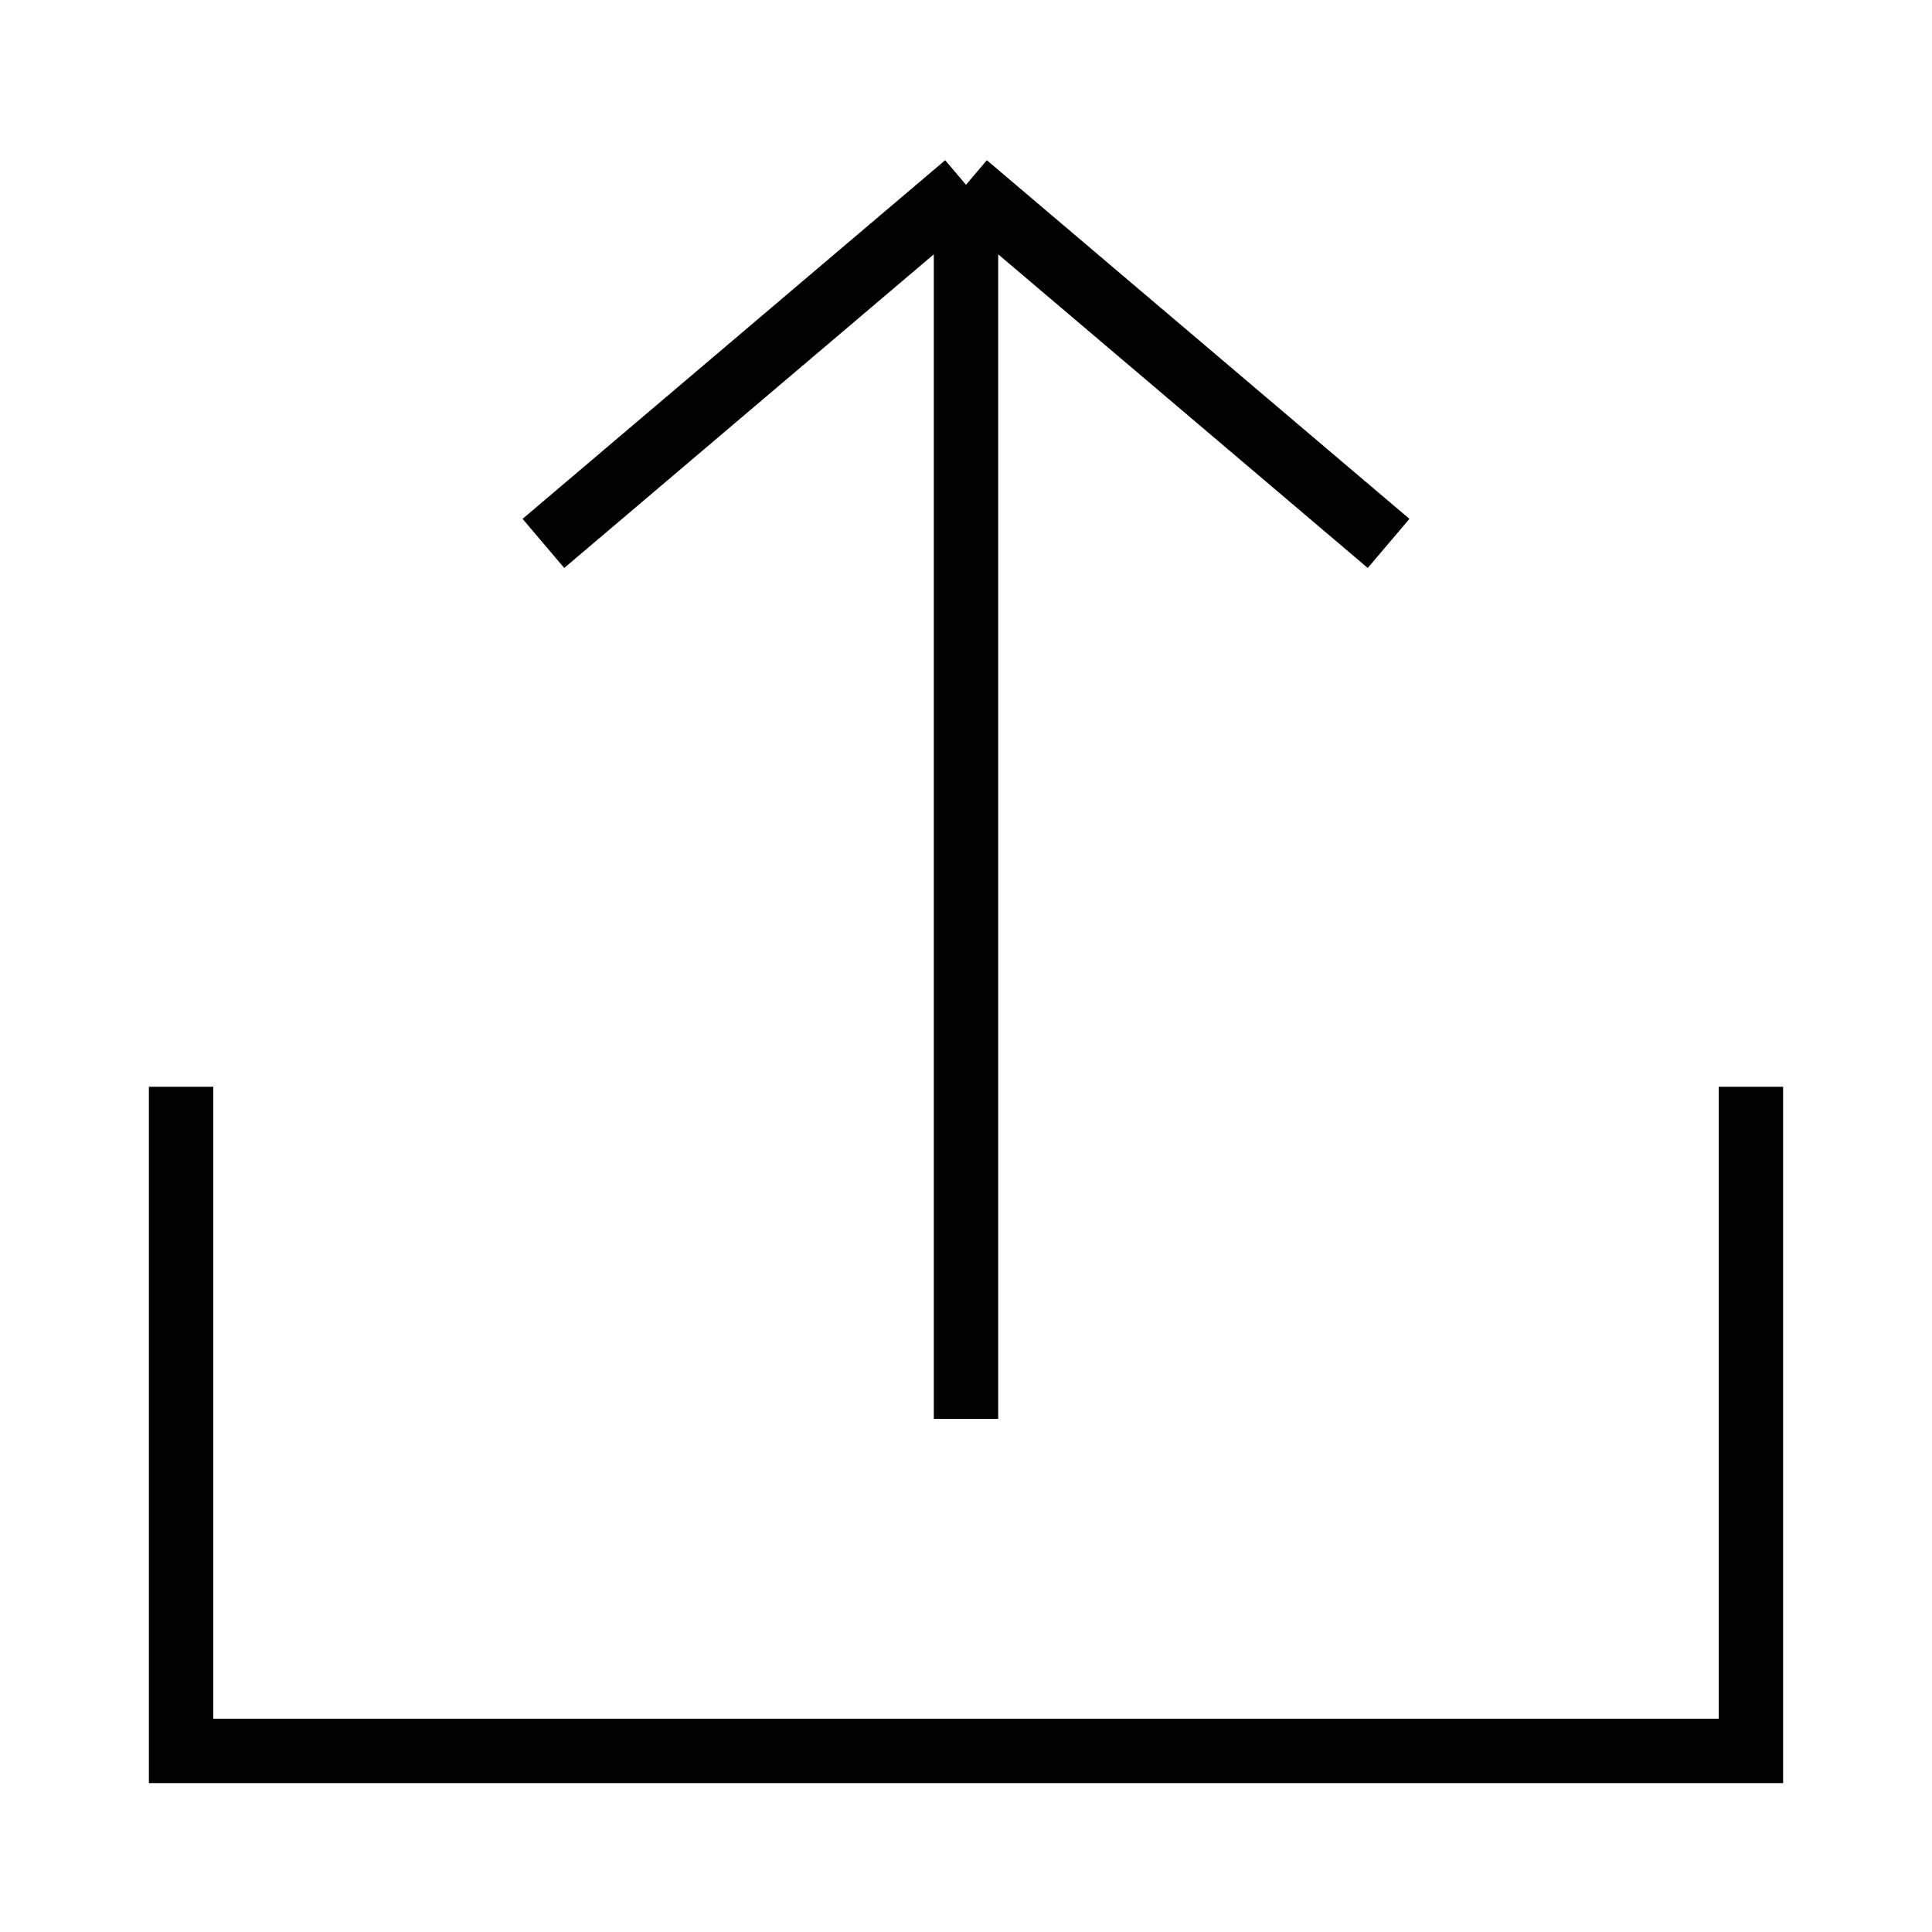 <svg width="30" height="30" viewBox="0 0 30 30" fill="none" xmlns="http://www.w3.org/2000/svg">
<path d="M27.188 16.875V27.188H2.812V16.875M8.438 8.438L15 2.869M15 2.869L21.562 8.438M15 2.869V22.032" stroke="black" stroke-miterlimit="10"/>
</svg>
